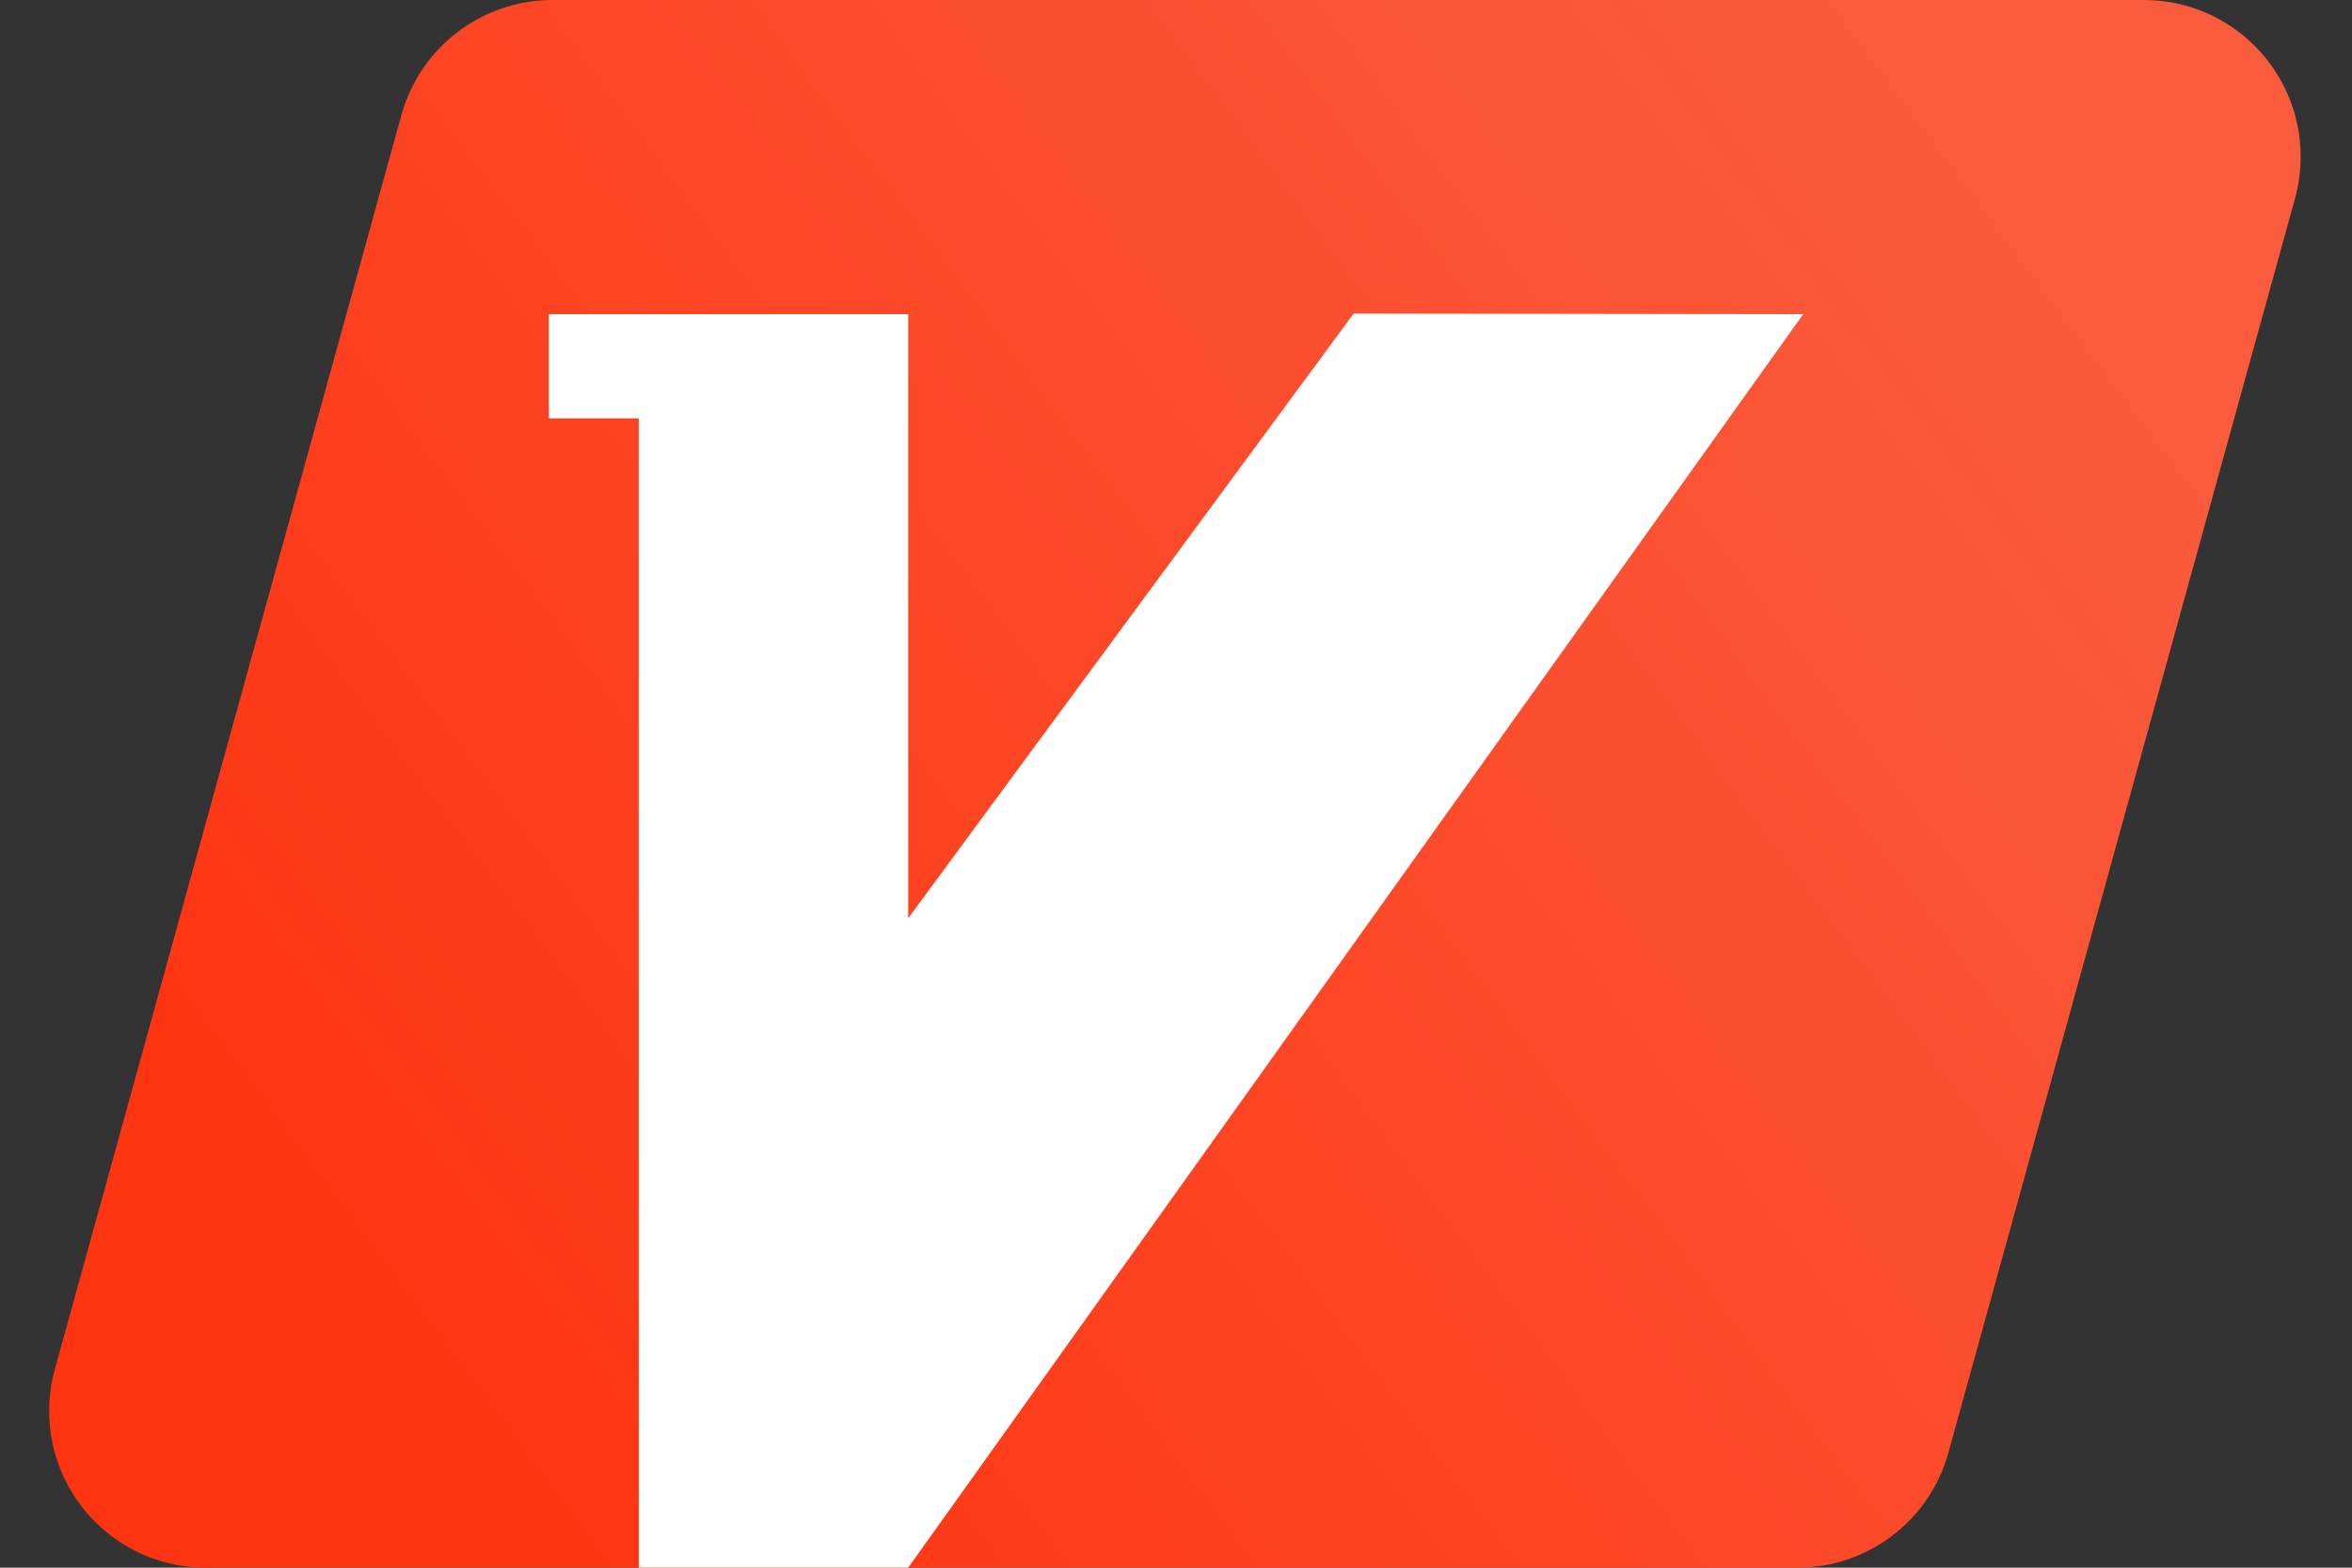 <svg xmlns="http://www.w3.org/2000/svg" viewBox="0 0 30 20" class="design-iconfont">
  <rect x="0" y="0" width="30" height="20" fill="#333333" stroke="none"/>
  <defs>
    <linearGradient id="gradient" x1="7.452%" y1="72.263%" x2="93.913%" y2="27.737%">
      <stop stop-color="#FF3411" offset="0%" />
      <stop stop-color="#FA5B3D" offset="100%" />
    </linearGradient>
  </defs>
  <g fill="none" fill-rule="evenodd">
    <path
      d="M7.048,0 L27.345,0 C28.45,-2.16501571e-15 29.345,0.895 29.345,2 C29.345,2.18 29.321,2.359 29.273,2.533 L24.852,18.533 C24.613,19.4 23.824,20 22.925,20 L2.627,20 C1.523,20 0.627,19.105 0.627,18 C0.627,17.82 0.652,17.641 0.7,17.467 L5.12,1.467 C5.36,0.6 6.149,6.09314859e-16 7.048,0 Z"
      fill="url(#gradient)" />
    <path fill="#FFF" fill-rule="nonzero"
      d="M23 4.008L17.266 4 11.584 11.714 11.584 4.008 7 4.008 7 5.338 8.147 5.338 8.147 20 11.584 20z" />
  </g>
</svg>
